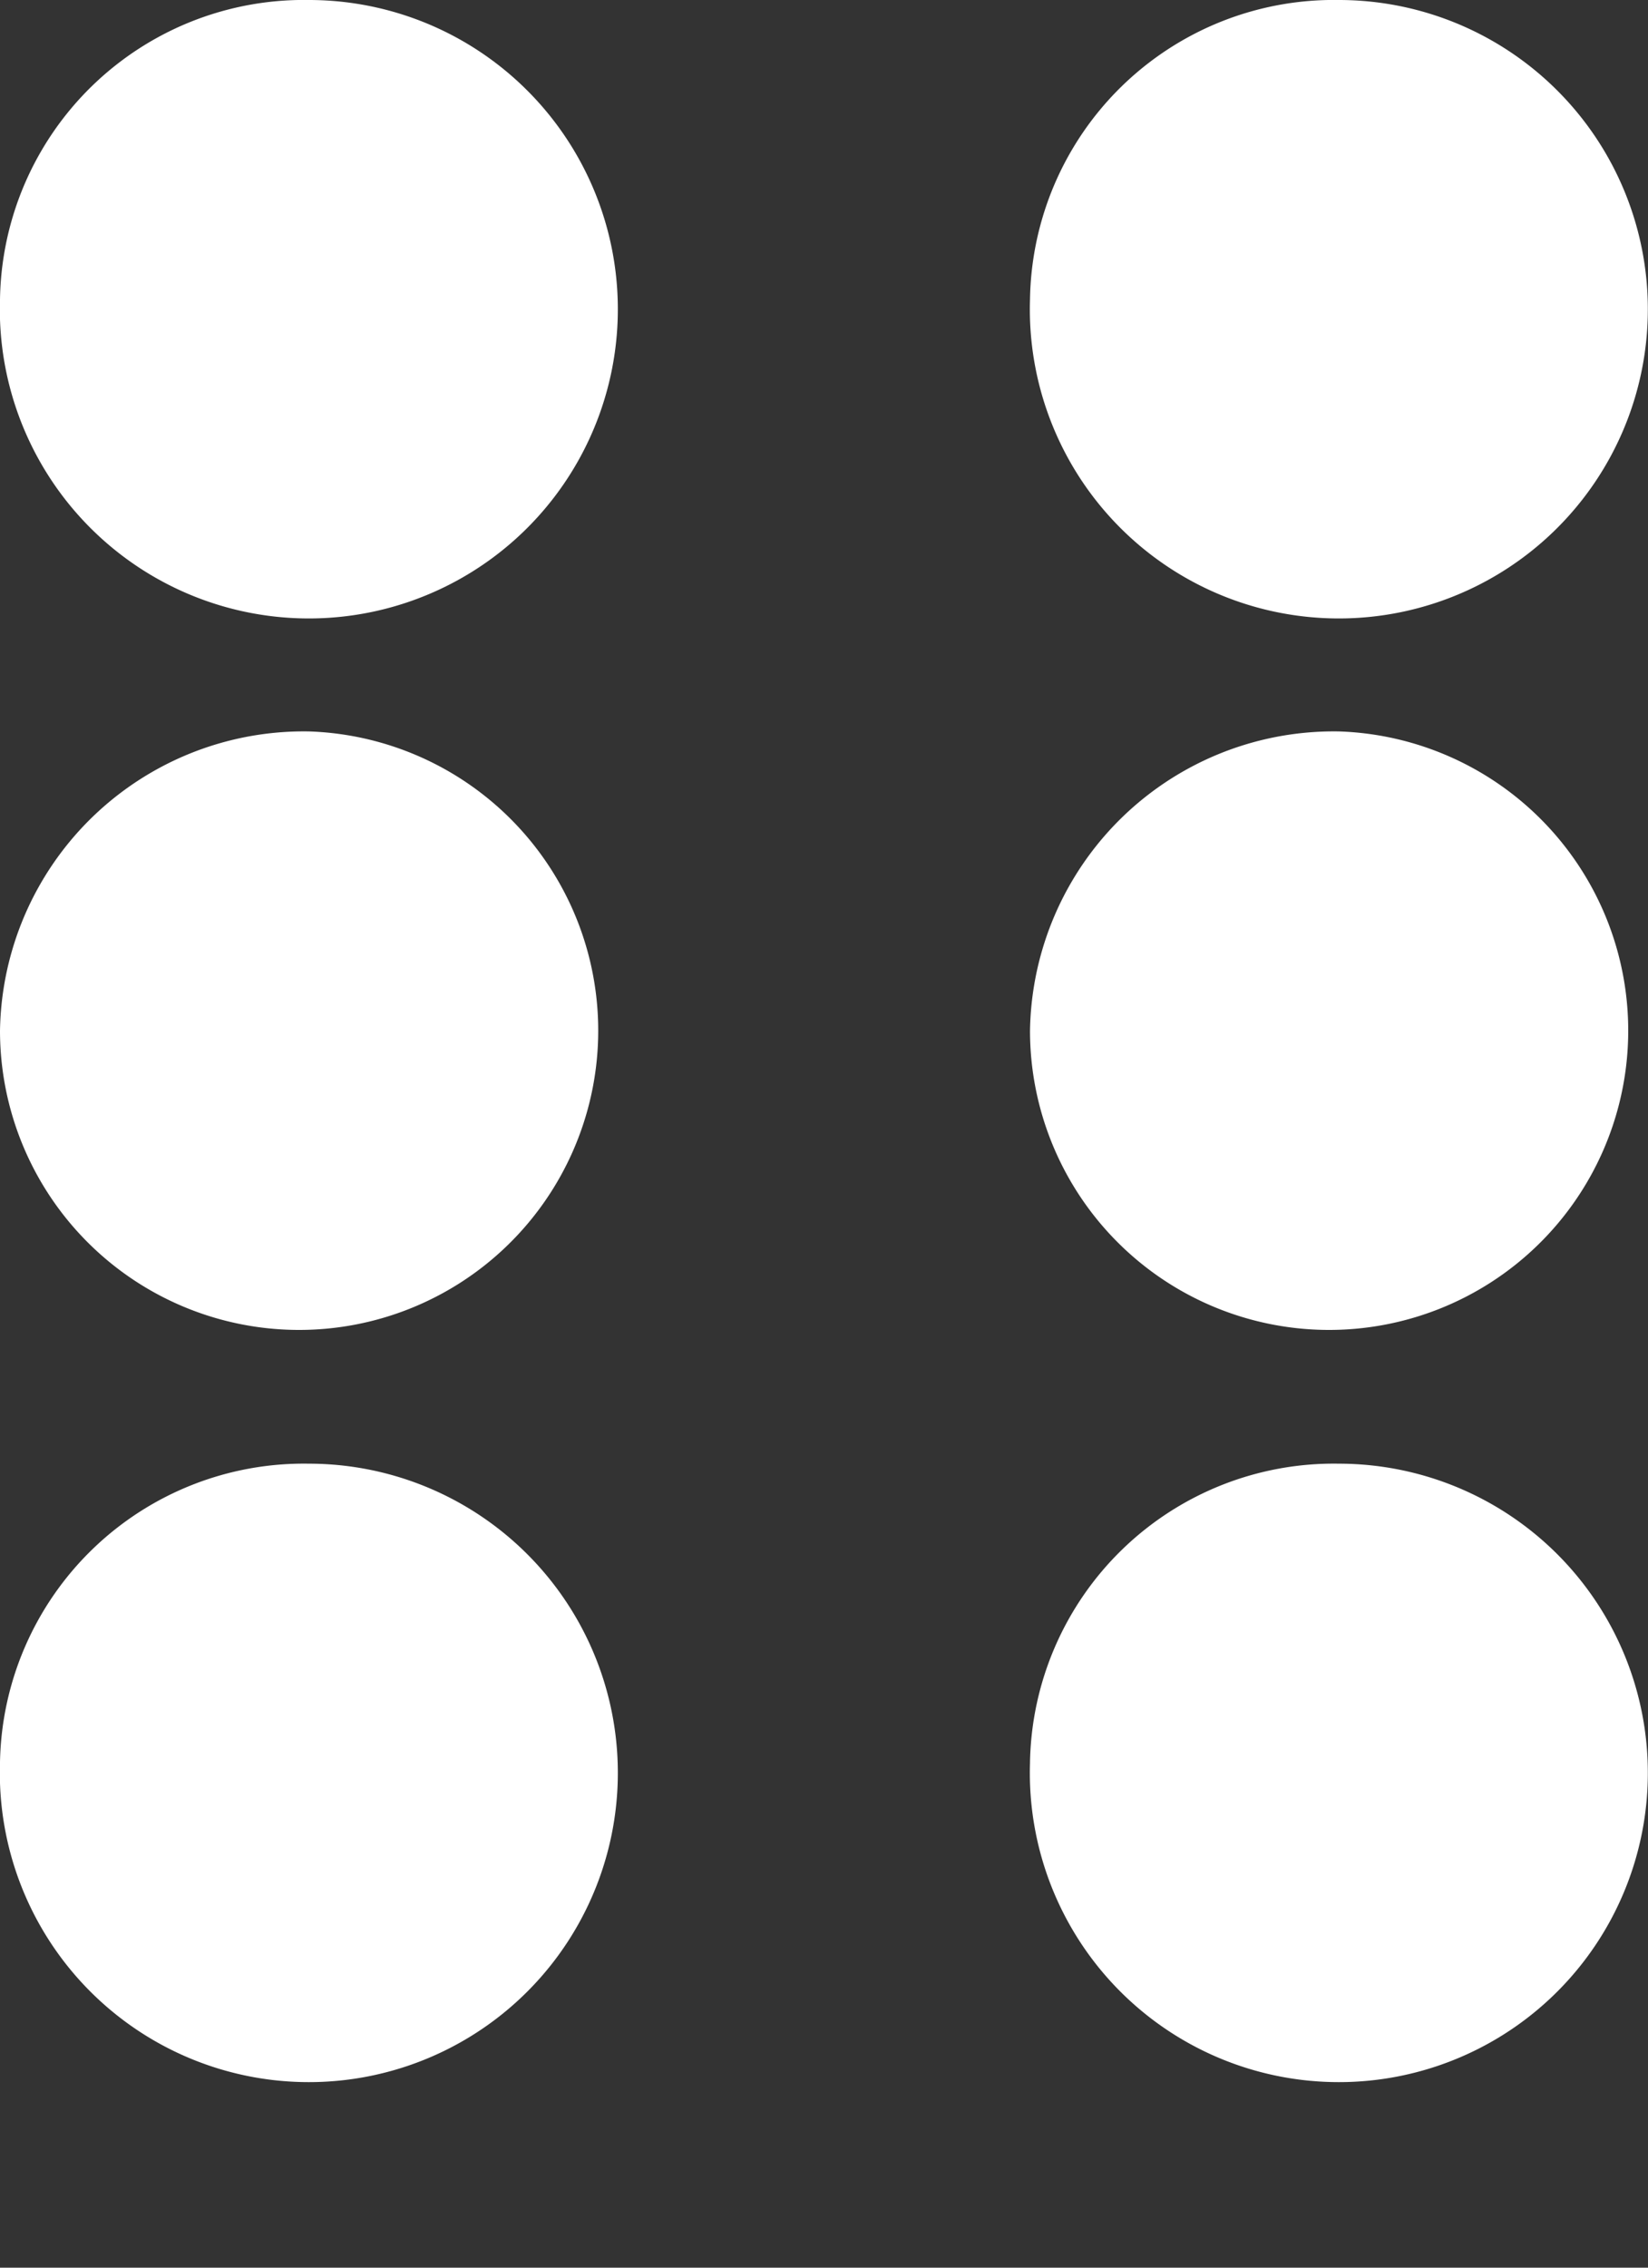 <svg xmlns="http://www.w3.org/2000/svg" width="8" height="11" viewBox="0 0 8 11">
    <rect x="0" y="0" width="8" height="11" fill="#333333" stroke="none"/>
    <g fill="#FFF" fill-rule="nonzero">
        <path d="M1.5 3.548A1.452 1.452 0 1 1 0 5a1.475 1.475 0 0 1 1.5-1.452zM0 1.452A1.5 1.5 0 1 0 1.5 0 1.475 1.475 0 0 0 0 1.452zm0 7.1A1.5 1.5 0 1 0 1.5 7.1 1.475 1.475 0 0 0 0 8.548v.004zM6.5 3.548A1.452 1.452 0 1 1 5 5a1.475 1.475 0 0 1 1.5-1.452zM5 1.452A1.5 1.5 0 1 0 6.5 0 1.475 1.475 0 0 0 5 1.452zm0 7.1A1.5 1.5 0 1 0 6.5 7.1 1.475 1.475 0 0 0 5 8.548v.004z"/>
    </g>
</svg>
